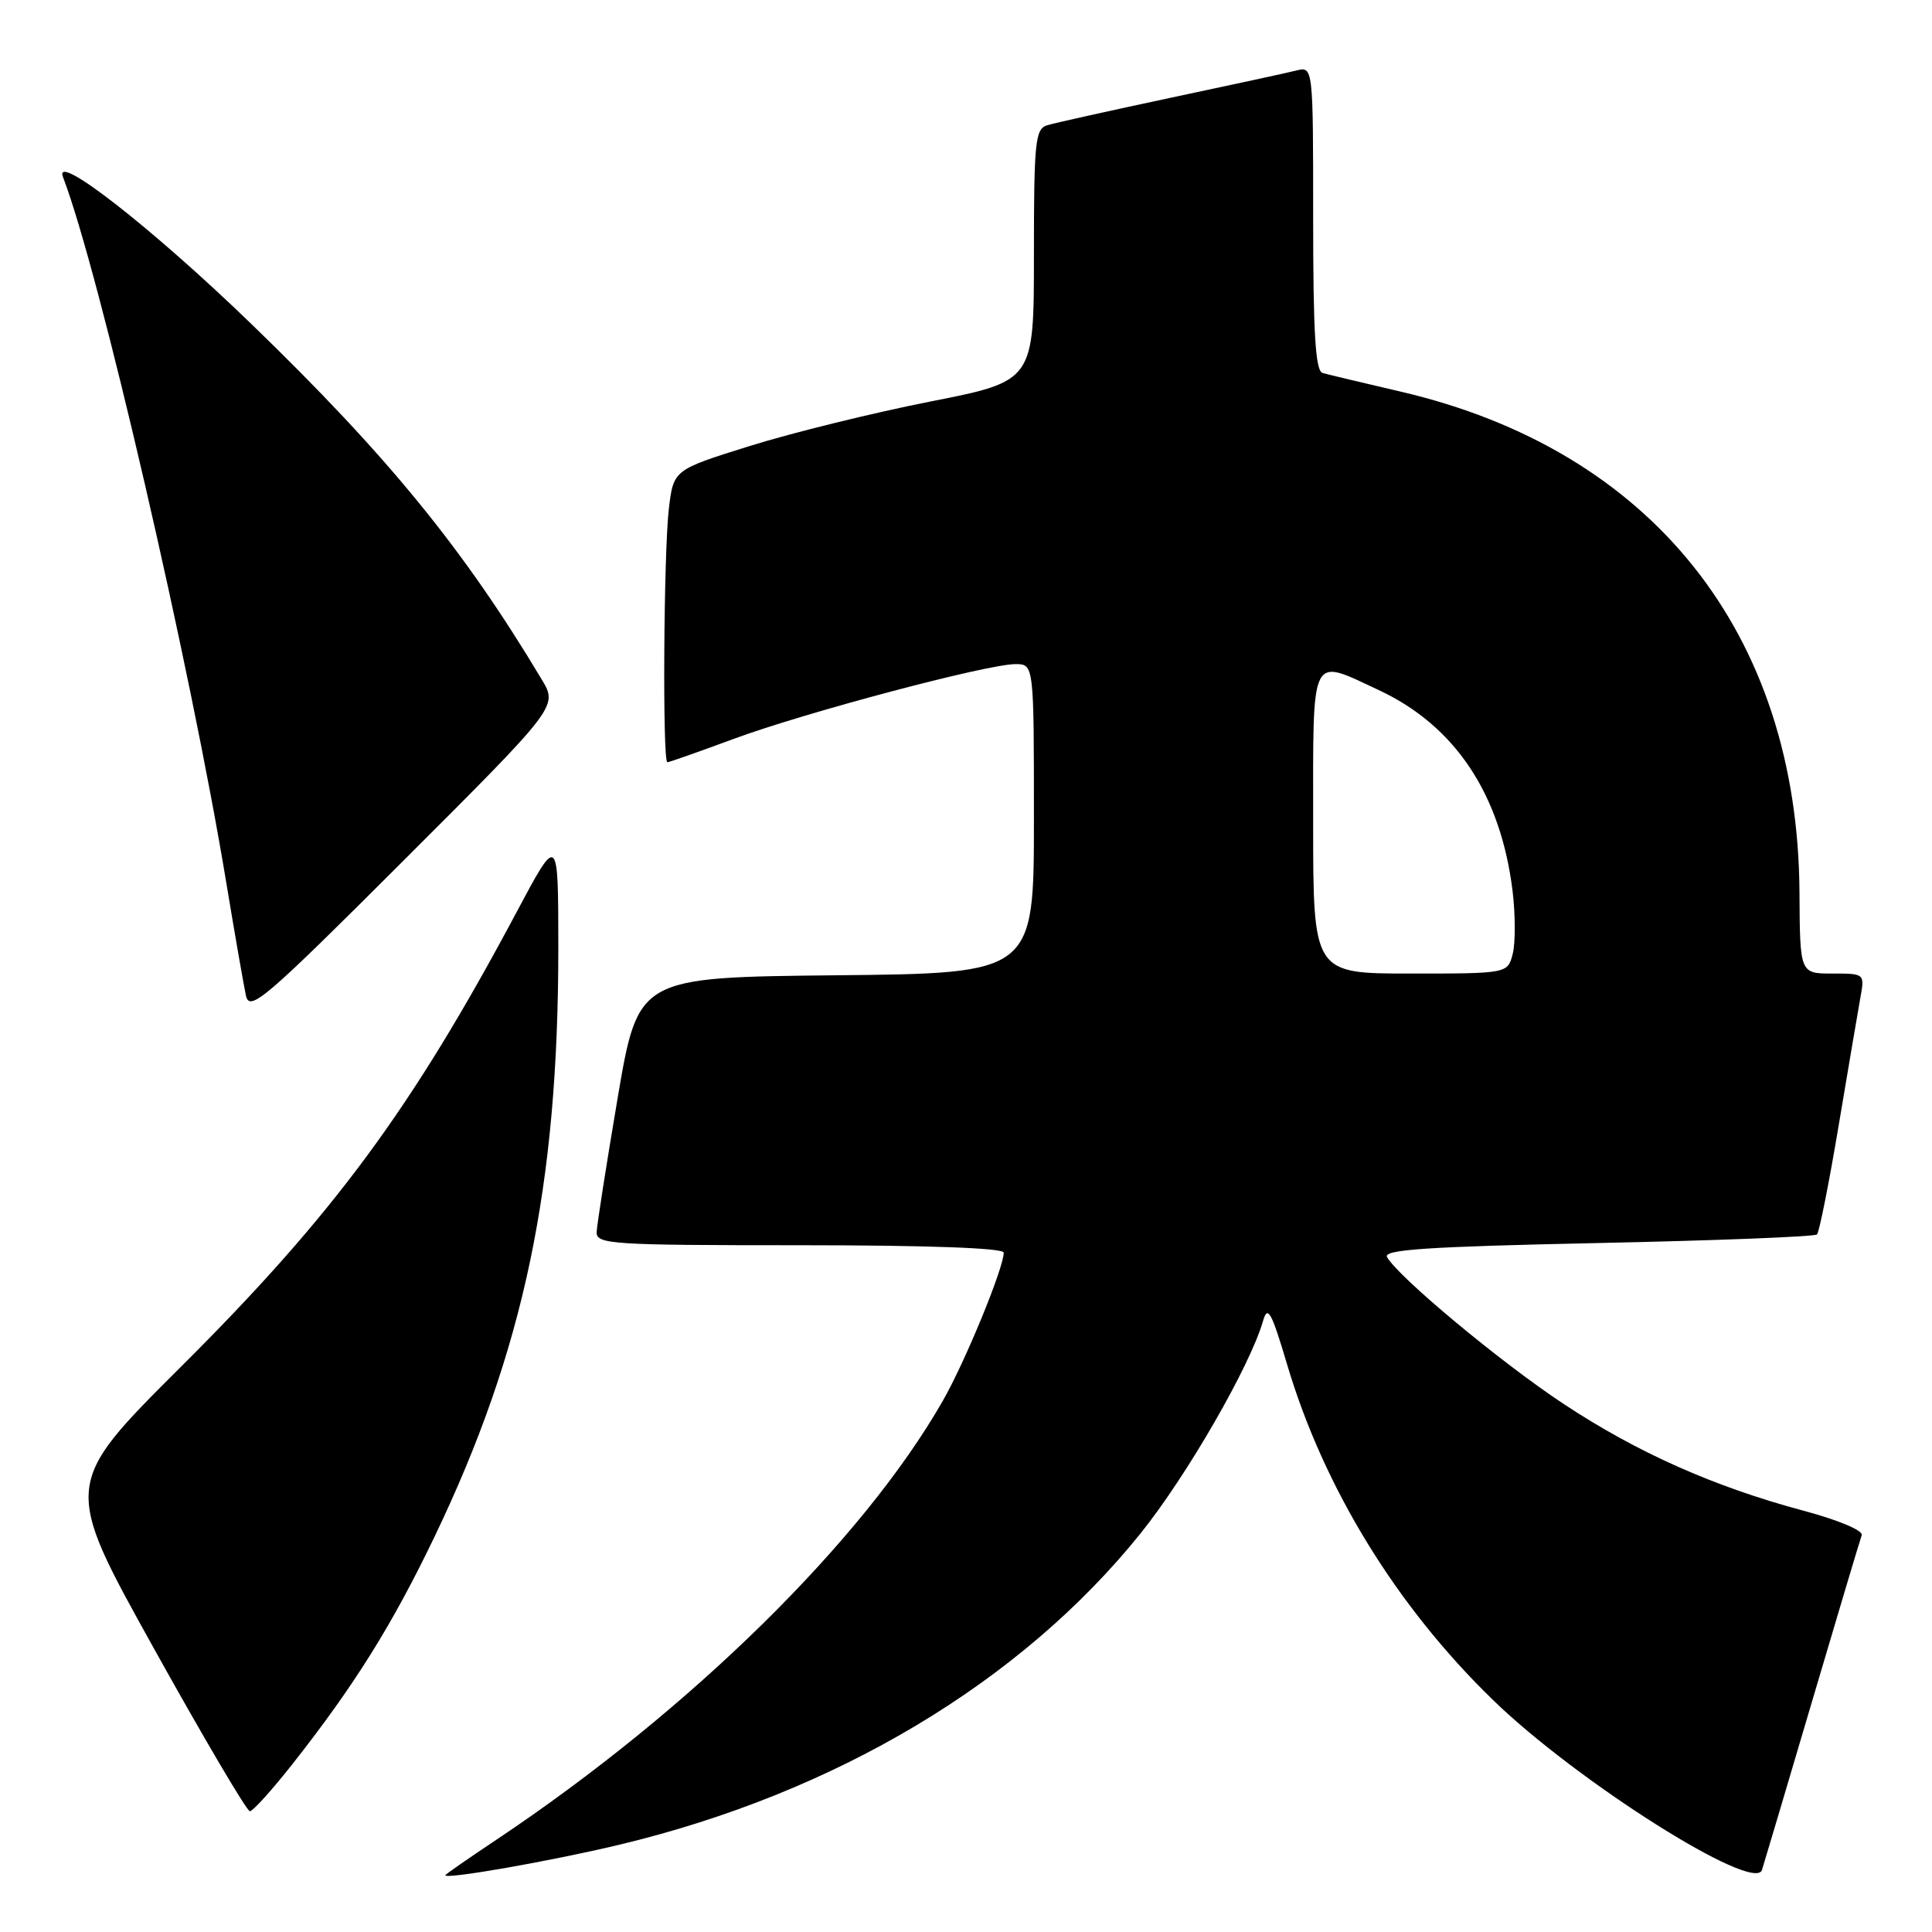 <?xml version="1.0" encoding="UTF-8" standalone="no"?>
<!DOCTYPE svg PUBLIC "-//W3C//DTD SVG 1.1//EN" "http://www.w3.org/Graphics/SVG/1.1/DTD/svg11.dtd" >
<svg xmlns="http://www.w3.org/2000/svg" xmlns:xlink="http://www.w3.org/1999/xlink" version="1.1" viewBox="0 0 256 256">
 <g >
 <path fill="currentColor"
d=" M 82.00 244.45 C 110.69 237.60 135.28 222.91 151.15 203.16 C 157.28 195.52 165.67 180.96 167.37 175.00 C 167.97 172.90 168.48 173.84 170.54 180.77 C 175.40 197.13 185.00 212.79 197.77 225.20 C 208.86 236.00 232.43 250.90 233.47 247.78 C 233.70 247.07 236.68 237.05 240.09 225.50 C 243.50 213.95 246.47 204.01 246.69 203.42 C 246.91 202.81 243.61 201.42 238.98 200.18 C 227.08 196.99 216.93 192.47 207.16 186.01 C 198.88 180.54 185.29 169.23 183.79 166.57 C 183.23 165.58 189.11 165.19 211.65 164.71 C 227.36 164.38 240.46 163.87 240.76 163.57 C 241.06 163.27 242.34 156.84 243.61 149.27 C 244.88 141.69 246.18 134.04 246.50 132.25 C 247.09 129.00 247.09 129.00 242.80 129.00 C 238.50 129.00 238.50 129.00 238.44 118.25 C 238.24 83.90 218.86 59.60 185.50 51.87 C 180.55 50.72 175.94 49.62 175.25 49.42 C 174.30 49.15 174.00 44.18 174.00 28.92 C 174.00 8.78 174.00 8.78 171.75 9.35 C 170.51 9.66 162.97 11.29 155.00 12.98 C 147.03 14.68 139.71 16.30 138.75 16.60 C 137.17 17.08 137.00 18.80 137.00 33.82 C 137.00 50.50 137.00 50.50 123.25 53.21 C 115.69 54.70 104.94 57.35 99.37 59.09 C 89.25 62.25 89.25 62.25 88.63 67.38 C 87.94 73.18 87.77 101.00 88.43 101.00 C 88.67 101.00 92.61 99.61 97.18 97.92 C 106.60 94.43 130.82 88.00 134.54 88.00 C 137.00 88.00 137.00 88.00 137.00 108.48 C 137.00 128.97 137.00 128.97 110.78 129.23 C 84.56 129.50 84.56 129.50 81.84 145.50 C 80.35 154.30 79.10 162.29 79.06 163.25 C 79.00 164.87 80.93 165.00 106.00 165.00 C 122.91 165.00 133.00 165.37 133.00 165.98 C 133.00 168.00 127.87 180.49 124.92 185.63 C 114.32 204.16 91.51 226.59 65.75 243.79 C 62.04 246.26 59.00 248.38 59.00 248.48 C 59.00 249.06 72.96 246.61 82.00 244.45 Z  M 38.75 233.75 C 46.96 223.33 51.96 215.32 57.57 203.64 C 69.42 178.94 73.99 157.18 73.98 125.50 C 73.97 110.50 73.97 110.50 68.44 120.88 C 54.55 146.95 44.22 160.94 23.98 181.10 C 8.32 196.71 8.32 196.71 20.35 218.35 C 26.97 230.26 32.71 240.00 33.11 240.00 C 33.50 240.00 36.04 237.19 38.75 233.75 Z  M 71.79 90.05 C 61.46 72.77 51.36 60.40 33.38 43.00 C 20.19 30.23 7.00 19.94 8.35 23.47 C 13.16 36.01 25.23 88.15 29.99 117.00 C 31.13 123.88 32.30 130.59 32.59 131.93 C 33.08 134.12 35.08 132.41 53.52 113.98 C 73.92 93.60 73.92 93.60 71.79 90.05 Z  M 174.00 109.00 C 174.00 86.19 173.52 87.17 182.67 91.43 C 192.81 96.15 198.86 105.24 200.43 118.11 C 200.80 121.19 200.81 124.91 200.45 126.36 C 199.78 129.00 199.78 129.00 186.89 129.00 C 174.00 129.00 174.00 129.00 174.00 109.00 Z "/>
</g>
</svg>